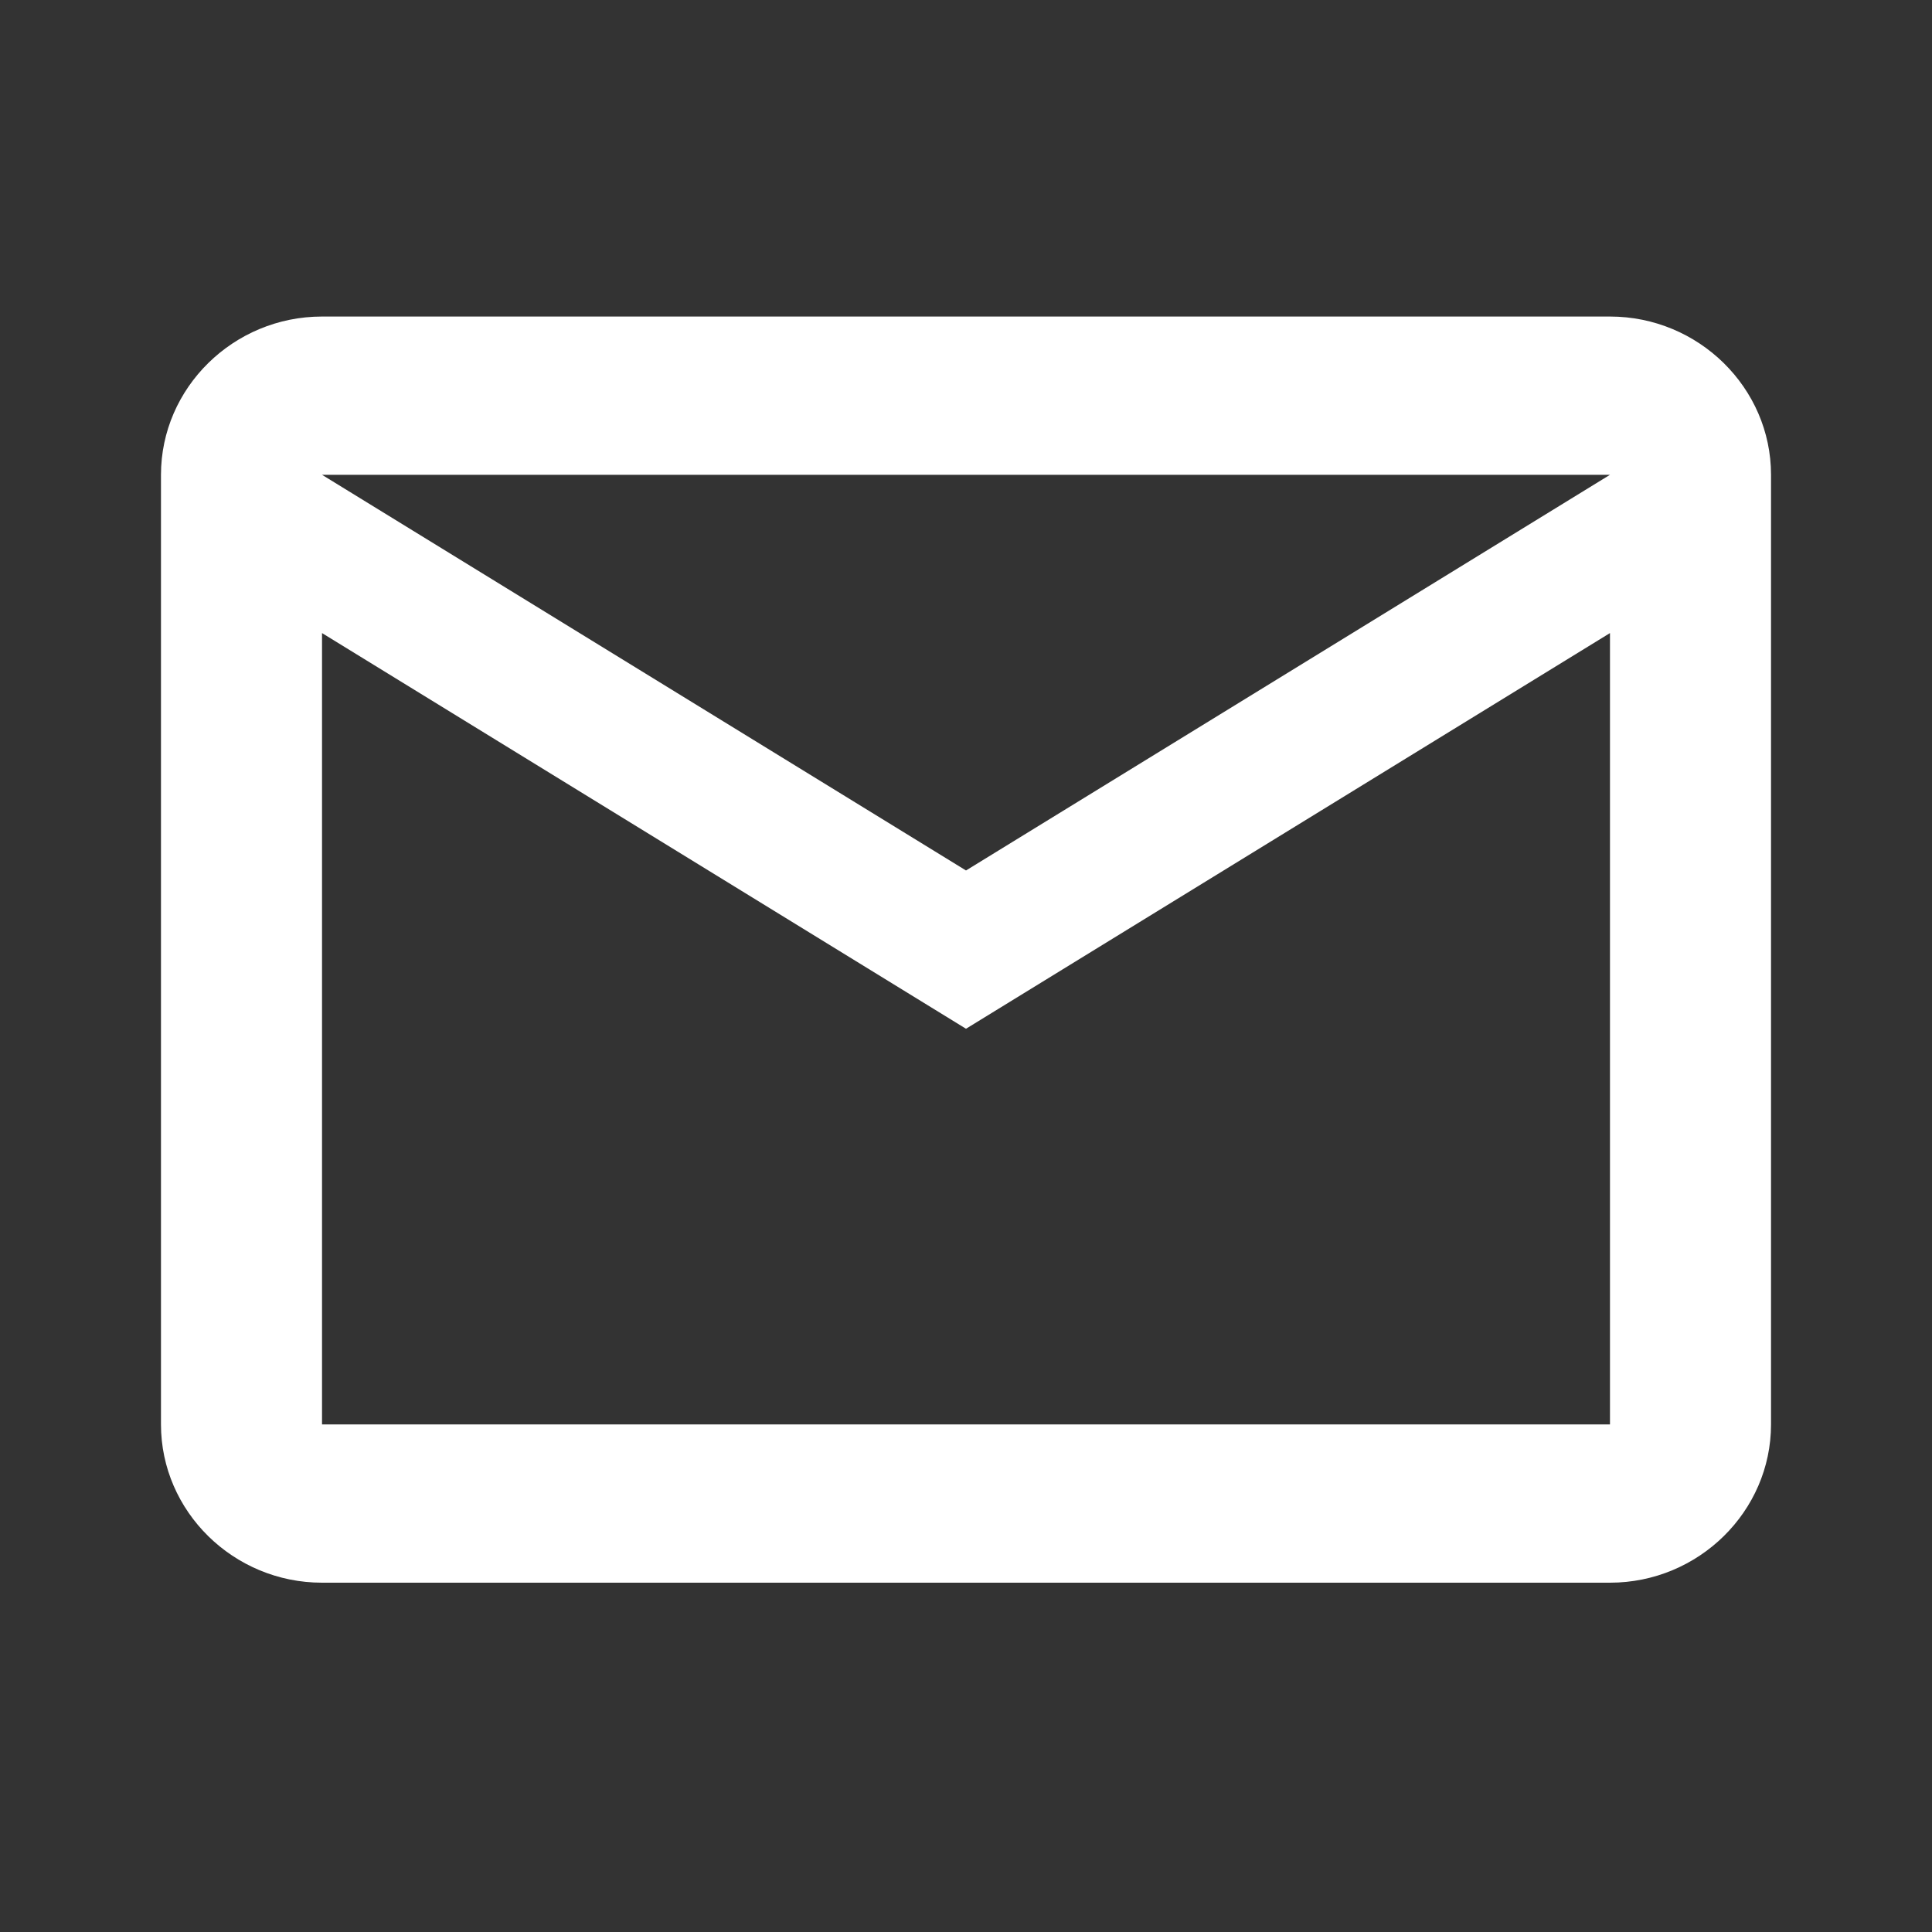 <svg width="25" height="25" viewBox="0 0 25 25" fill="none" xmlns="http://www.w3.org/2000/svg">
<rect x="0" y="0" width="25" height="25" fill="#333333" stroke="none"/>
<path d="M22.917 6.144C22.917 5.018 21.979 4.096 20.833 4.096H4.167C3.021 4.096 2.083 5.018 2.083 6.144V18.432C2.083 19.558 3.021 20.48 4.167 20.48H20.833C21.979 20.48 22.917 19.558 22.917 18.432V6.144ZM20.833 6.144L12.5 11.264L4.167 6.144H20.833ZM20.833 18.432H4.167V8.192L12.5 13.312L20.833 8.192V18.432Z" fill="white"/>
</svg>
